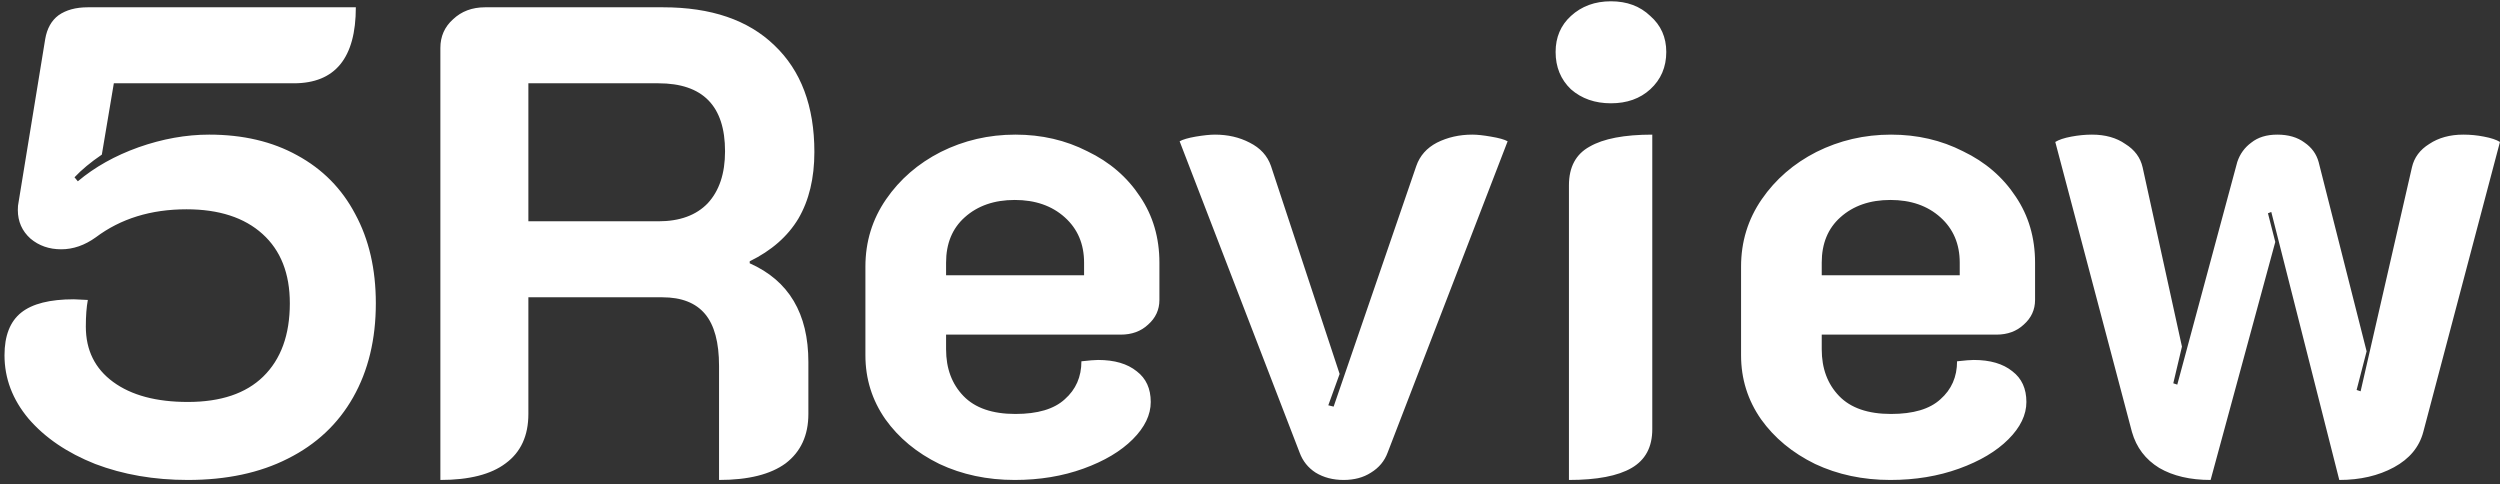 <svg width="480" height="93" viewBox="0 0 480 93" fill="none" xmlns="http://www.w3.org/2000/svg">
<rect x="0" y="0" width="480" height="93" fill="#333333" stroke="none"/>
<path d="M36.064 92.152C29.579 92.152 23.648 91.128 18.272 89.08C12.896 86.947 8.629 84.045 5.472 80.376C2.4 76.707 0.864 72.653 0.864 68.216C0.864 64.461 1.931 61.731 4.064 60.024C6.197 58.317 9.568 57.464 14.176 57.464L16.864 57.592C16.608 58.957 16.48 60.664 16.48 62.712C16.48 67.235 18.229 70.776 21.728 73.336C25.227 75.896 30.005 77.176 36.064 77.176C42.379 77.176 47.2 75.555 50.528 72.312C53.941 68.984 55.648 64.291 55.648 58.232C55.648 52.515 53.899 48.077 50.4 44.92C46.901 41.763 42.037 40.184 35.808 40.184C28.981 40.184 23.179 41.976 18.4 45.56C16.267 47.096 14.048 47.864 11.744 47.864C9.44 47.864 7.477 47.181 5.856 45.816C4.235 44.365 3.424 42.531 3.424 40.312C3.424 39.715 3.467 39.245 3.552 38.904L8.672 7.544C9.013 5.496 9.867 3.96 11.232 2.936C12.683 1.912 14.56 1.4 16.864 1.4H68.32C68.32 11.128 64.352 15.992 56.416 15.992H21.856L19.552 29.688C17.419 31.139 15.669 32.589 14.304 34.04L14.944 34.808C18.187 32.077 22.069 29.901 26.592 28.28C31.2 26.659 35.723 25.848 40.16 25.848C46.645 25.848 52.277 27.171 57.056 29.816C61.92 32.461 65.632 36.216 68.192 41.08C70.837 45.944 72.16 51.661 72.16 58.232C72.16 65.144 70.709 71.16 67.808 76.28C64.907 81.4 60.725 85.325 55.264 88.056C49.888 90.787 43.488 92.152 36.064 92.152ZM84.552 9.208C84.552 6.989 85.363 5.155 86.984 3.704C88.605 2.168 90.653 1.4 93.128 1.4H127.304C136.52 1.4 143.645 3.832 148.68 8.696C153.8 13.56 156.36 20.387 156.36 29.176C156.36 34.211 155.336 38.477 153.288 41.976C151.24 45.389 148.125 48.12 143.944 50.168V50.552C151.453 53.88 155.208 60.195 155.208 69.496V79.48C155.208 83.576 153.757 86.733 150.856 88.952C147.955 91.085 143.688 92.152 138.056 92.152V70.264C138.056 65.741 137.16 62.413 135.368 60.28C133.576 58.147 130.845 57.08 127.176 57.08H101.448V79.48C101.448 83.661 99.997 86.819 97.096 88.952C94.28 91.085 90.099 92.152 84.552 92.152V9.208ZM126.408 42.488C130.504 42.488 133.661 41.336 135.88 39.032C138.099 36.643 139.208 33.315 139.208 29.048C139.208 20.344 134.941 15.992 126.408 15.992H101.448V42.488H126.408ZM194.831 92.152C189.54 92.152 184.719 91.128 180.367 89.08C176.015 86.947 172.559 84.088 169.999 80.504C167.439 76.835 166.159 72.739 166.159 68.216V51.192C166.159 46.413 167.482 42.104 170.127 38.264C172.772 34.424 176.271 31.395 180.623 29.176C185.06 26.957 189.839 25.848 194.959 25.848C199.994 25.848 204.602 26.915 208.783 29.048C213.05 31.096 216.42 33.997 218.895 37.752C221.37 41.421 222.607 45.645 222.607 50.424V57.592C222.607 59.469 221.882 61.048 220.431 62.328C219.066 63.608 217.316 64.248 215.183 64.248H181.647V67.064C181.647 70.733 182.756 73.72 184.975 76.024C187.194 78.328 190.522 79.48 194.959 79.48C199.226 79.48 202.383 78.541 204.431 76.664C206.564 74.787 207.631 72.355 207.631 69.368C209.167 69.197 210.234 69.112 210.831 69.112C213.988 69.112 216.463 69.837 218.255 71.288C220.047 72.653 220.943 74.616 220.943 77.176C220.943 79.651 219.791 82.04 217.487 84.344C215.183 86.648 212.026 88.525 208.015 89.976C204.004 91.427 199.61 92.152 194.831 92.152ZM208.143 52.856V50.424C208.143 46.84 206.906 43.939 204.431 41.72C201.956 39.501 198.756 38.392 194.831 38.392C190.906 38.392 187.706 39.501 185.231 41.72C182.842 43.853 181.647 46.755 181.647 50.424V52.856H208.143ZM257.977 92.152C255.929 92.152 254.137 91.683 252.601 90.744C251.15 89.805 250.126 88.525 249.529 86.904L226.489 27.128C227.086 26.787 228.11 26.488 229.561 26.232C231.097 25.976 232.334 25.848 233.273 25.848C235.748 25.848 237.966 26.36 239.929 27.384C241.977 28.408 243.342 29.901 244.025 31.864L257.209 71.8L255.033 77.816L256.057 78.072L271.929 31.864C272.612 29.901 273.934 28.408 275.897 27.384C277.945 26.36 280.206 25.848 282.681 25.848C283.62 25.848 284.814 25.976 286.265 26.232C287.801 26.488 288.868 26.787 289.465 27.128L266.425 86.904C265.828 88.525 264.761 89.805 263.225 90.744C261.774 91.683 260.025 92.152 257.977 92.152ZM309.301 19.832C306.229 19.832 303.669 18.936 301.621 17.144C299.658 15.267 298.677 12.877 298.677 9.976C298.677 7.16 299.658 4.856 301.621 3.064C303.669 1.187 306.229 0.248 309.301 0.248C312.373 0.248 314.89 1.187 316.853 3.064C318.901 4.856 319.925 7.16 319.925 9.976C319.925 12.877 318.901 15.267 316.853 17.144C314.89 18.936 312.373 19.832 309.301 19.832ZM301.237 35.576C301.237 32.077 302.56 29.603 305.205 28.152C307.85 26.616 311.861 25.848 317.237 25.848V82.424C317.237 85.837 315.914 88.312 313.269 89.848C310.624 91.384 306.613 92.152 301.237 92.152V35.576ZM362.956 92.152C357.665 92.152 352.844 91.128 348.492 89.08C344.14 86.947 340.684 84.088 338.124 80.504C335.564 76.835 334.284 72.739 334.284 68.216V51.192C334.284 46.413 335.607 42.104 338.252 38.264C340.897 34.424 344.396 31.395 348.748 29.176C353.185 26.957 357.964 25.848 363.084 25.848C368.119 25.848 372.727 26.915 376.908 29.048C381.175 31.096 384.545 33.997 387.02 37.752C389.495 41.421 390.732 45.645 390.732 50.424V57.592C390.732 59.469 390.007 61.048 388.556 62.328C387.191 63.608 385.441 64.248 383.308 64.248H349.772V67.064C349.772 70.733 350.881 73.72 353.1 76.024C355.319 78.328 358.647 79.48 363.084 79.48C367.351 79.48 370.508 78.541 372.556 76.664C374.689 74.787 375.756 72.355 375.756 69.368C377.292 69.197 378.359 69.112 378.956 69.112C382.113 69.112 384.588 69.837 386.38 71.288C388.172 72.653 389.068 74.616 389.068 77.176C389.068 79.651 387.916 82.04 385.612 84.344C383.308 86.648 380.151 88.525 376.14 89.976C372.129 91.427 367.735 92.152 362.956 92.152ZM376.268 52.856V50.424C376.268 46.84 375.031 43.939 372.556 41.72C370.081 39.501 366.881 38.392 362.956 38.392C359.031 38.392 355.831 39.501 353.356 41.72C350.967 43.853 349.772 46.755 349.772 50.424V52.856H376.268ZM424.438 92.152C420.513 92.152 417.227 91.384 414.582 89.848C411.937 88.227 410.187 85.923 409.334 82.936L394.614 27.256C395.297 26.829 396.321 26.488 397.686 26.232C399.051 25.976 400.374 25.848 401.654 25.848C404.214 25.848 406.347 26.445 408.054 27.64C409.846 28.749 410.955 30.243 411.382 32.12L418.934 66.552L417.27 73.592L418.038 73.848L429.558 31.096C430.07 29.56 430.966 28.323 432.246 27.384C433.526 26.36 435.19 25.848 437.238 25.848C439.371 25.848 441.121 26.36 442.486 27.384C443.851 28.323 444.747 29.56 445.174 31.096L454.39 67.448L452.47 74.872L453.238 75.128L463.094 32.12C463.521 30.243 464.63 28.749 466.422 27.64C468.214 26.445 470.39 25.848 472.95 25.848C474.315 25.848 475.638 25.976 476.918 26.232C478.283 26.488 479.307 26.829 479.99 27.256L465.27 82.936C464.502 85.837 462.625 88.099 459.638 89.72C456.651 91.341 453.153 92.152 449.142 92.152L436.086 40.696L435.446 40.952L436.854 46.456L424.438 92.152Z" fill="white"/>
</svg>
